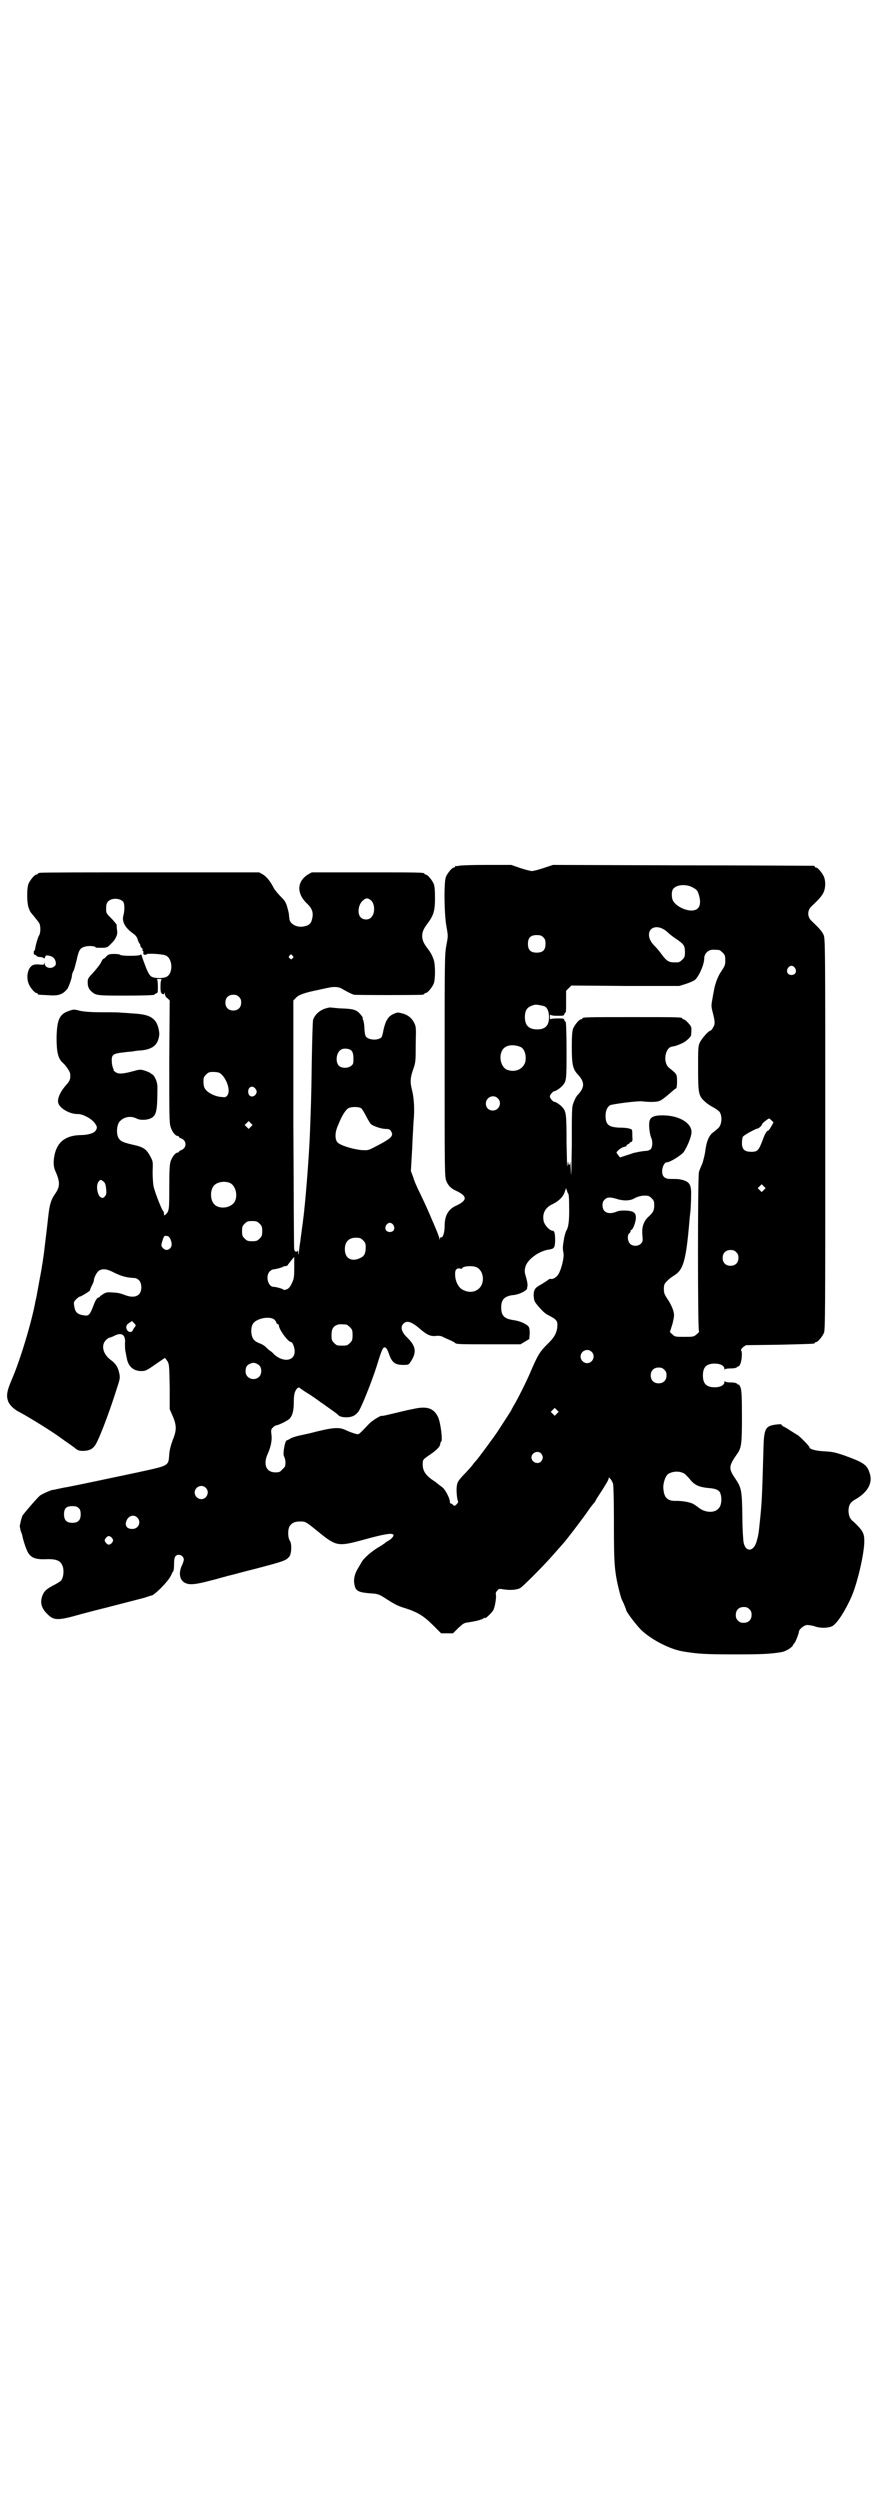 <?xml version="1.0" standalone="no"?>
<!DOCTYPE svg PUBLIC "-//W3C//DTD SVG 20010904//EN"
 "http://www.w3.org/TR/2001/REC-SVG-20010904/DTD/svg10.dtd">
<svg version="1.0" xmlns="http://www.w3.org/2000/svg"
 width="1000pt" height="2850pt" viewBox="0 0 1000 2850"
 preserveAspectRatio="xMidYMid meet">
<g transform="translate(0,2850) scale(0.5,-0.5)"
fill="#000000" stroke="none">
<path d="M1046 3726 c-3 -1 -6 -1 -7 0 0 0 -1 0 -1 -2 0 -1 -1 -2 -3 -2 -4 0
-14 -12 -18 -21 -5 -12 -4 -85 1 -113 4 -22 4 -22 0 -43 -4 -21 -4 -33 -4
-275 0 -245 0 -254 4 -263 4 -10 10 -16 20 -21 29 -13 29 -23 0 -36 -16 -8
-24 -22 -24 -45 0 -15 -4 -28 -8 -26 -1 1 -2 -1 -3 -3 0 -5 0 -5 -1 0 0 3 -6
18 -13 34 -17 40 -20 46 -32 71 -6 12 -13 28 -15 36 l-5 13 3 52 c1 28 3 55 3
60 3 27 1 55 -3 71 -5 19 -5 29 3 51 5 14 5 19 5 55 1 39 1 40 -4 50 -6 11
-15 18 -29 21 -8 2 -9 2 -18 -2 -8 -4 -11 -7 -16 -16 -3 -6 -6 -17 -7 -23 -1
-6 -3 -13 -4 -14 -7 -7 -26 -7 -34 0 -3 2 -4 7 -5 20 0 9 -2 18 -3 20 -1 2 -2
3 -1 3 3 0 -7 13 -12 16 -8 5 -14 6 -41 7 -11 1 -21 2 -22 2 0 0 -6 -1 -12 -3
-13 -5 -22 -14 -26 -25 -1 -5 -2 -42 -3 -95 -1 -84 -2 -102 -4 -159 -2 -57
-11 -169 -16 -204 0 -3 -2 -14 -3 -23 -1 -9 -3 -20 -3 -24 -1 -4 -2 -13 -3
-21 -1 -10 -2 -12 -2 -6 0 4 -1 7 -1 6 -2 -5 -7 -3 -8 2 -1 2 -1 131 -2 286
l0 282 6 6 c6 7 21 12 51 18 8 2 19 4 23 5 14 3 24 2 32 -3 10 -6 20 -11 26
-13 5 -1 147 -1 156 0 3 0 5 2 5 2 0 1 1 2 3 2 4 0 14 12 18 21 4 10 4 43 0
55 -4 11 -6 15 -15 27 -15 19 -15 35 0 54 15 20 18 30 18 60 0 18 -1 27 -3 32
-4 9 -14 21 -18 21 -2 0 -3 1 -3 2 0 3 -13 3 -134 3 l-123 0 -9 -5 c-25 -16
-26 -43 -2 -66 12 -11 15 -21 12 -34 -2 -11 -7 -16 -18 -18 -16 -4 -33 5 -34
17 0 2 -1 6 -1 9 0 3 -2 11 -4 18 -3 11 -6 15 -15 24 -7 7 -13 15 -15 18 -8
16 -16 26 -25 32 l-9 5 -247 0 c-136 0 -249 0 -252 -1 -4 0 -6 -2 -6 -2 0 -1
-1 -2 -3 -2 -4 0 -14 -12 -18 -21 -4 -10 -4 -41 0 -54 4 -11 4 -10 14 -22 3
-4 8 -10 10 -13 4 -6 4 -23 0 -29 -3 -5 -8 -23 -9 -31 -1 -2 -1 -4 -2 -4 -1 0
-1 -2 -1 -5 0 -2 1 -4 1 -4 1 1 3 0 5 -2 1 -2 5 -3 8 -3 4 0 7 -1 8 -2 2 -2 3
-1 4 2 1 4 2 4 9 3 9 -2 13 -6 15 -14 1 -6 0 -8 -4 -11 -8 -6 -21 -2 -21 7 0
3 -1 4 -1 0 -1 -3 -3 -3 -12 -2 -13 1 -18 -2 -23 -11 -4 -9 -5 -21 -1 -32 3
-9 14 -22 18 -22 2 0 3 -1 3 -2 0 -2 0 -2 23 -3 24 -2 34 1 45 15 3 5 10 24
10 29 0 2 1 7 3 10 2 3 5 15 8 27 5 23 8 27 20 30 8 2 23 1 23 -2 0 -1 6 -1
13 -1 11 0 14 1 18 5 3 3 6 6 6 6 1 1 5 5 8 10 4 8 5 11 4 19 -1 6 -1 11 -1
13 -1 1 -6 8 -12 14 -12 12 -12 12 -12 23 0 7 1 12 4 15 7 9 27 9 35 0 3 -5 4
-18 0 -33 -3 -13 5 -27 22 -39 7 -5 9 -8 11 -14 1 -4 3 -8 4 -9 1 -1 2 -3 2
-4 0 -2 1 -5 3 -6 2 -2 3 -4 2 -5 -1 -1 0 -2 1 -2 1 0 1 -2 1 -4 -1 -2 0 -4 3
-5 2 0 4 0 4 1 0 3 39 1 45 -3 15 -8 16 -40 1 -48 -7 -4 -27 -4 -34 0 -4 2 -7
7 -12 18 -6 16 -10 26 -11 31 -1 2 -2 2 -3 1 -1 -3 -44 -3 -46 0 0 1 -7 2 -13
2 -11 0 -14 -1 -18 -5 -3 -4 -6 -6 -7 -6 -1 0 -3 -3 -5 -7 -2 -5 -10 -15 -17
-23 -13 -14 -14 -15 -14 -23 0 -10 2 -16 9 -22 10 -9 14 -9 80 -9 35 0 63 1
63 2 0 1 2 2 4 3 4 1 4 2 4 16 0 10 -1 15 -2 16 -2 0 1 1 5 1 4 0 7 -1 6 -1
-2 -1 -3 -6 -3 -16 0 -13 1 -15 4 -17 3 -2 4 -1 5 2 0 2 1 1 1 -2 0 -3 2 -8 6
-10 l5 -5 -1 -139 c0 -122 0 -140 3 -149 3 -11 11 -21 16 -21 2 0 3 -1 3 -2 0
-1 3 -3 6 -4 12 -5 12 -21 0 -26 -3 -1 -6 -3 -6 -4 0 -1 -2 -2 -3 -2 -5 0 -12
-9 -16 -20 -2 -7 -3 -19 -3 -59 0 -50 0 -54 -8 -62 -4 -3 -4 -3 -4 2 0 2 -1 5
-2 6 -4 4 -20 46 -22 57 -1 6 -2 21 -2 33 1 21 1 23 -5 34 -9 17 -16 22 -40
27 -26 6 -31 9 -35 21 -3 13 0 29 7 34 9 9 24 11 36 5 9 -5 27 -4 36 2 10 7
12 18 12 70 0 12 -7 27 -13 29 -1 1 -3 2 -4 3 -1 1 -6 3 -12 5 -10 3 -11 3
-29 -2 -22 -6 -32 -6 -38 -1 -3 2 -5 4 -4 4 1 0 0 2 -1 4 -1 3 -3 9 -3 15 -1
17 2 19 31 22 5 1 13 1 18 2 5 1 13 2 17 2 22 2 35 9 40 25 3 11 3 14 0 27 -6
22 -20 30 -54 32 -12 1 -26 2 -30 2 -4 1 -23 1 -42 1 -25 0 -39 1 -51 3 -15 4
-16 4 -27 0 -21 -7 -27 -19 -28 -60 0 -33 3 -48 14 -58 7 -6 17 -21 17 -25 1
-12 0 -16 -11 -28 -12 -14 -19 -30 -16 -39 3 -12 26 -25 43 -25 12 1 34 -11
41 -22 5 -7 5 -10 1 -16 -4 -6 -18 -10 -35 -10 -34 -1 -53 -16 -59 -47 -3 -17
-2 -27 4 -39 9 -22 9 -32 -3 -49 -9 -13 -12 -24 -15 -51 -3 -27 -3 -26 -8 -68
-2 -19 -5 -36 -5 -38 -1 -3 -2 -13 -4 -23 -2 -10 -5 -27 -7 -38 -2 -11 -4 -22
-5 -25 -8 -45 -34 -133 -54 -179 -12 -28 -13 -38 -8 -51 4 -9 14 -18 26 -24
16 -8 84 -50 94 -59 1 0 7 -5 13 -9 6 -4 14 -10 17 -12 8 -7 11 -8 20 -8 16 0
25 5 32 20 11 22 31 76 46 124 7 21 7 23 5 33 -3 14 -8 22 -19 30 -18 13 -23
33 -12 45 3 3 7 6 8 6 2 0 7 2 13 5 16 8 25 1 23 -18 0 -5 0 -13 1 -18 1 -4 2
-11 3 -15 3 -19 15 -30 33 -30 10 0 12 1 32 15 l22 15 4 -5 c6 -8 6 -9 7 -63
l0 -49 7 -16 c9 -21 9 -32 0 -54 -4 -11 -7 -21 -8 -32 -2 -28 1 -26 -72 -42
-76 -16 -127 -27 -163 -34 -3 0 -10 -2 -16 -3 -5 -1 -12 -3 -15 -3 -6 -1 -25
-10 -29 -13 -7 -6 -37 -41 -40 -46 -1 -3 -3 -9 -4 -14 -1 -5 -2 -9 -2 -10 0 0
1 -4 2 -10 2 -5 4 -10 4 -12 2 -11 10 -34 13 -38 7 -12 18 -16 41 -15 26 1 35
-4 39 -20 2 -10 0 -23 -5 -29 -2 -2 -10 -7 -18 -11 -15 -8 -21 -13 -25 -25 -5
-15 -1 -28 13 -41 14 -14 24 -14 73 0 3 1 57 15 62 16 7 2 74 19 85 22 6 2 15
5 19 6 10 6 36 32 42 45 2 4 3 7 4 8 2 2 3 7 3 20 0 14 3 19 11 19 6 0 12 -6
11 -12 0 -2 -2 -8 -5 -14 -7 -17 -4 -32 8 -38 10 -5 23 -4 57 5 17 4 32 9 34
9 2 1 11 3 19 5 8 2 29 8 46 12 73 19 73 20 81 28 6 6 7 30 2 37 -5 8 -5 27 0
34 5 7 11 10 24 10 12 0 12 0 44 -26 37 -30 43 -31 95 -17 54 15 69 17 73 13
2 -2 -3 -9 -10 -13 -5 -3 -8 -5 -9 -6 -1 -1 -8 -6 -17 -11 -17 -11 -33 -25
-37 -34 -2 -3 -6 -10 -10 -17 -7 -13 -8 -25 -5 -36 3 -12 10 -15 38 -17 15 -1
17 -2 30 -10 20 -13 30 -19 48 -24 28 -9 42 -18 62 -38 l19 -19 13 0 14 0 12
12 c11 10 13 12 23 13 19 3 31 6 36 10 1 1 2 1 2 0 0 -3 16 12 19 18 4 8 7 28
6 35 -1 3 0 7 3 9 3 5 4 5 16 3 14 -2 28 -1 36 3 4 2 34 31 61 60 6 6 32 36
41 46 16 20 42 54 57 76 6 8 11 14 12 15 0 0 1 1 1 2 0 1 7 12 15 24 8 13 15
24 15 27 0 3 1 3 5 -2 2 -3 4 -7 4 -7 0 -1 1 -2 1 -3 1 -1 2 -37 2 -80 0 -89
1 -105 5 -131 3 -18 10 -46 13 -53 1 -2 4 -8 6 -13 2 -5 4 -10 4 -11 0 -4 25
-37 36 -47 24 -22 64 -42 92 -47 36 -6 51 -7 122 -7 60 0 79 1 103 5 9 1 23 9
27 15 1 3 3 5 4 6 2 2 10 22 10 26 0 5 11 14 18 15 4 0 12 -1 18 -3 13 -5 33
-4 41 1 11 7 29 35 43 67 14 32 30 103 29 128 0 17 -5 24 -24 42 -9 7 -11 13
-12 24 0 14 4 21 15 27 30 17 41 39 33 61 -6 19 -15 24 -56 39 -23 8 -29 9
-47 10 -20 1 -34 5 -34 9 0 3 -23 26 -27 28 -2 1 -8 5 -13 8 -5 3 -12 8 -16
10 -5 2 -8 5 -8 6 0 1 -5 1 -12 0 -25 -3 -28 -9 -29 -58 -3 -100 -3 -110 -7
-152 -4 -39 -4 -41 -9 -58 -7 -22 -24 -23 -29 -2 -1 4 -3 31 -3 60 -1 61 -2
66 -17 88 -15 22 -14 28 5 55 10 14 11 24 11 85 0 49 -1 59 -3 66 -2 5 -4 8
-4 7 -1 0 -3 0 -4 2 -2 2 -7 3 -15 3 -7 0 -12 1 -13 3 0 1 -1 0 -1 -2 0 -7 -9
-12 -22 -12 -19 0 -27 8 -27 27 0 19 8 27 27 27 13 0 22 -5 22 -12 0 -2 1 -3
1 -1 1 1 6 2 13 2 8 0 13 1 15 3 1 2 3 2 4 2 0 -1 2 2 4 7 3 9 4 27 1 29 -1 1
1 4 4 7 l7 5 76 1 c80 2 81 2 81 4 0 1 1 2 3 2 4 0 14 12 18 21 3 7 3 50 3
453 0 439 0 446 -4 455 -4 8 -9 14 -28 32 -9 9 -9 23 0 32 19 18 24 24 28 32
5 11 5 26 1 36 -4 9 -14 21 -18 21 -2 0 -3 1 -3 2 0 1 -1 2 -2 2 -2 0 -136 1
-299 1 l-296 1 -21 -7 c-12 -4 -24 -7 -27 -7 -3 0 -15 3 -27 7 l-20 7 -58 0
c-31 0 -59 -1 -62 -2z m533 -49 c9 -5 11 -6 14 -15 8 -24 2 -38 -16 -38 -16 0
-36 11 -42 22 -4 7 -4 22 0 27 7 10 29 12 44 4z m-734 -29 c10 -7 11 -30 2
-39 -5 -7 -18 -7 -24 -1 -9 8 -6 31 5 39 6 6 11 6 17 1z m667 -66 c4 -2 9 -6
11 -8 2 -2 10 -9 18 -14 19 -13 21 -16 21 -31 0 -10 -1 -12 -6 -17 -3 -3 -7
-6 -9 -6 -22 -1 -25 0 -41 22 -3 4 -8 10 -12 14 -10 10 -14 18 -14 27 0 15 15
22 32 13z m-273 -19 c4 -4 5 -7 5 -15 0 -14 -6 -20 -20 -20 -14 0 -20 6 -20
20 0 14 6 20 20 20 8 0 11 -1 15 -5z m401 -29 c1 0 5 -3 8 -6 5 -5 6 -7 6 -18
0 -10 -1 -12 -8 -23 -8 -11 -15 -28 -18 -46 -1 -5 -3 -16 -4 -22 -2 -11 -2
-14 1 -26 6 -23 6 -28 1 -36 -2 -4 -5 -7 -6 -7 -4 0 -20 -18 -24 -27 -4 -8 -4
-14 -4 -58 0 -58 1 -64 16 -77 4 -4 13 -10 19 -13 6 -3 12 -8 14 -10 7 -11 5
-31 -4 -38 -2 -2 -7 -6 -11 -9 -10 -8 -15 -21 -18 -45 -1 -7 -4 -18 -6 -25 -3
-7 -7 -16 -8 -20 -3 -9 -3 -361 0 -363 1 -1 -1 -4 -5 -7 -7 -6 -8 -6 -29 -6
-20 0 -21 0 -27 6 -4 3 -6 6 -5 6 0 0 3 9 6 19 4 18 4 19 1 30 -2 6 -7 17 -12
24 -8 12 -9 15 -9 24 0 10 1 12 7 18 7 7 9 8 18 14 20 13 26 35 34 132 1 8 2
17 2 20 0 3 1 15 1 25 1 27 -2 34 -17 39 -10 3 -14 3 -31 3 -12 0 -18 6 -18
17 0 10 5 21 11 21 7 0 31 15 38 23 8 12 18 35 18 46 0 21 -29 38 -66 38 -20
0 -28 -4 -30 -14 -2 -10 1 -30 4 -37 4 -8 3 -22 -1 -26 -2 -2 -7 -4 -10 -4 -7
0 -28 -4 -33 -6 -2 -1 -9 -3 -15 -5 l-12 -4 -4 5 c-2 3 -4 5 -4 6 0 3 11 12
17 13 4 1 7 2 6 3 -1 1 1 2 3 3 2 1 4 2 4 3 0 1 1 2 3 2 3 1 4 3 3 13 0 7 0
14 -1 15 -2 3 -13 5 -29 5 -24 1 -31 7 -31 27 0 12 4 20 10 24 7 3 62 10 73 9
17 -2 33 -2 40 1 4 1 13 8 21 15 8 7 15 13 16 13 2 0 3 6 3 16 0 17 0 17 -19
32 -14 13 -8 47 9 48 6 1 10 2 23 8 8 4 19 14 19 18 1 7 1 16 0 19 -3 6 -14
17 -17 17 -2 0 -3 1 -3 2 0 3 -12 3 -114 3 -102 0 -114 0 -114 -3 0 -1 -1 -2
-3 -2 -4 0 -14 -12 -18 -21 -2 -6 -3 -15 -3 -42 0 -39 2 -50 13 -62 17 -18 17
-30 0 -48 -3 -3 -7 -11 -9 -17 -4 -9 -4 -16 -4 -99 -1 -54 -1 -77 -2 -60 -1
15 -1 26 -2 23 0 -4 -1 -6 -2 -6 -1 0 -2 2 -2 6 -1 3 -1 -1 -2 -8 -1 -7 -1 16
-2 51 0 68 -1 72 -9 82 -5 6 -16 13 -19 13 -3 0 -10 8 -10 12 0 4 7 12 10 12
3 0 14 7 19 13 9 10 9 14 9 81 0 35 -1 64 -2 64 -1 0 -2 2 -3 4 -1 4 -2 4 -16
4 -10 0 -15 -1 -16 -2 0 -2 -1 1 -1 5 0 4 1 7 1 6 1 -2 6 -3 16 -3 14 0 15 0
16 4 1 2 2 4 3 4 1 0 1 11 1 24 l0 25 6 6 6 6 123 -1 123 0 16 5 c9 3 18 7 20
9 9 8 21 35 21 49 0 8 5 15 12 18 5 2 8 2 22 1z m-973 -13 c3 -3 3 -3 0 -6 -3
-3 -3 -3 -6 0 -3 2 -3 3 -1 6 4 4 4 4 7 0z m1146 -28 c5 -8 1 -16 -8 -16 -9 0
-13 8 -8 16 2 3 5 5 8 5 3 0 6 -2 8 -5z m-1268 -66 c4 -4 5 -7 5 -13 0 -11 -7
-18 -18 -18 -11 0 -18 7 -18 18 0 11 7 18 18 18 6 0 9 -1 13 -5z m696 -21 c7
-3 11 -12 11 -25 0 -19 -8 -28 -27 -28 -19 0 -28 9 -28 28 0 17 6 24 22 28 5
1 14 -1 22 -3z m-54 -93 c9 -4 14 -19 11 -34 -5 -17 -23 -25 -42 -18 -15 7
-20 34 -8 48 8 9 24 10 39 4z m-385 -9 c2 -2 4 -8 4 -16 0 -12 0 -14 -5 -18
-7 -6 -22 -6 -28 0 -9 9 -6 31 5 37 7 4 20 2 24 -3z m-300 -51 c15 -11 25 -41
16 -51 -3 -4 -5 -4 -14 -3 -14 1 -31 10 -36 18 -3 4 -4 10 -4 17 0 9 1 11 6
16 5 5 7 6 16 6 7 0 13 -1 16 -3z m81 -36 c3 -5 3 -6 1 -11 -6 -10 -18 -7 -18
5 0 12 11 15 17 6z m552 -21 c11 -10 3 -28 -11 -28 -9 0 -16 6 -16 16 0 14 17
22 27 12z m-311 -23 c2 -2 7 -10 11 -18 4 -8 9 -16 11 -18 6 -5 24 -11 34 -11
6 0 9 -1 11 -4 8 -12 3 -17 -40 -39 -12 -6 -13 -6 -29 -5 -22 3 -47 11 -53 18
-6 9 -5 24 3 41 8 20 16 32 22 36 7 4 24 4 30 0z m935 -27 l5 -5 -5 -9 c-3 -5
-6 -10 -8 -10 -3 -1 -7 -8 -12 -22 -8 -21 -11 -25 -21 -26 -19 -1 -26 4 -26
20 0 6 1 12 2 14 2 4 32 20 34 19 2 0 10 7 10 10 0 2 13 12 16 13 0 0 3 -2 5
-4z m-1187 -15 l-5 -5 -4 4 -5 5 4 4 5 5 4 -4 5 -5 -4 -4z m-336 -125 c3 -2 5
-6 6 -16 1 -11 1 -13 -3 -18 -4 -4 -5 -4 -9 -2 -8 4 -12 28 -5 36 4 5 5 5 11
0z m288 -3 c16 -7 20 -37 7 -48 -12 -11 -34 -11 -43 0 -9 10 -9 32 0 42 7 8
24 11 36 6z m1218 -16 l-5 -5 -4 4 -5 5 4 4 5 5 4 -4 5 -5 -4 -4z m-446 -9 c1
-1 2 -8 2 -39 0 -26 -2 -38 -7 -46 -1 -2 -4 -11 -5 -19 -3 -18 -3 -20 -1 -31
2 -10 -5 -38 -12 -49 -5 -7 -12 -11 -17 -10 -2 1 -5 -1 -7 -3 -3 -2 -9 -6 -14
-9 -15 -8 -18 -12 -18 -26 1 -12 1 -13 12 -26 8 -9 14 -15 22 -19 18 -9 21
-13 20 -25 -1 -15 -7 -26 -24 -42 -16 -16 -21 -24 -38 -64 -9 -21 -28 -59 -37
-74 -3 -5 -6 -11 -6 -11 0 -1 -12 -19 -30 -47 -9 -14 -47 -65 -50 -68 -1 -1
-5 -5 -9 -11 -4 -5 -14 -16 -21 -23 -10 -11 -13 -15 -14 -23 -2 -8 0 -33 3
-37 0 -1 -1 -3 -4 -6 -4 -4 -5 -4 -8 -1 -2 2 -4 3 -5 3 -1 0 -2 2 -2 4 0 7 -9
25 -16 32 -4 3 -12 9 -18 14 -21 13 -28 24 -28 39 0 11 0 11 16 22 15 10 24
19 24 25 0 2 1 4 2 5 4 2 -1 43 -7 56 -10 21 -26 26 -59 18 -12 -2 -31 -7 -44
-10 -13 -3 -24 -6 -25 -5 -3 1 -23 -11 -31 -20 -18 -19 -21 -22 -24 -22 -4 0
-16 4 -29 10 -15 7 -31 5 -81 -8 -4 -1 -14 -3 -23 -5 -9 -2 -18 -5 -21 -7 -3
-2 -7 -4 -8 -4 -4 0 -10 -32 -6 -37 1 -2 3 -8 3 -13 0 -9 -1 -11 -7 -16 -5 -6
-7 -7 -16 -7 -21 0 -28 18 -18 41 7 15 11 32 9 45 -1 10 -1 12 3 16 3 3 6 5 7
5 5 0 28 11 32 16 6 7 9 18 9 37 0 18 2 25 8 32 2 1 4 2 5 1 1 -1 12 -9 24
-16 12 -8 23 -16 24 -17 1 0 10 -7 20 -14 10 -7 20 -14 21 -16 5 -5 23 -6 32
-2 4 1 10 6 13 10 7 9 30 67 42 104 11 36 14 43 18 43 3 0 6 -3 10 -15 7 -20
14 -25 33 -25 11 0 12 0 17 8 13 20 12 34 -7 53 -14 13 -18 25 -10 33 8 8 18
5 38 -12 16 -14 24 -17 36 -16 5 1 11 0 14 -1 3 -2 10 -5 17 -8 7 -3 12 -6 13
-7 2 -3 14 -3 80 -3 l69 0 10 6 10 6 1 13 c0 10 -1 13 -3 16 -6 6 -19 12 -33
14 -22 3 -29 10 -29 29 0 18 7 25 25 28 5 0 12 2 15 3 7 2 19 9 19 12 0 0 0 1
0 2 2 5 1 11 -2 23 -4 12 -4 16 -2 24 4 17 31 37 54 40 12 2 13 4 14 19 0 16
-1 24 -6 24 -6 0 -17 11 -20 21 -4 18 3 32 21 40 14 7 24 17 27 28 l3 8 2 -6
c1 -3 2 -6 3 -7z m190 -10 c5 -5 6 -7 6 -16 0 -12 -3 -17 -13 -26 -11 -10 -16
-24 -14 -42 1 -13 1 -15 -3 -19 -6 -7 -19 -7 -25 -1 -6 6 -7 20 -2 24 2 1 3 4
3 5 0 2 1 3 2 3 3 0 10 18 10 26 1 14 -6 18 -29 18 -5 0 -12 -1 -16 -3 -18 -7
-31 -1 -31 15 0 6 1 9 5 13 6 6 13 6 29 1 6 -2 15 -3 20 -3 12 1 14 2 23 7 5
2 12 4 19 4 9 0 11 -1 16 -6z m-894 -58 c5 -5 6 -7 6 -17 0 -10 -1 -12 -6 -17
-5 -5 -7 -6 -17 -6 -10 0 -12 1 -17 6 -5 5 -6 7 -6 17 0 10 1 12 6 17 5 5 7 6
17 6 10 0 12 -1 17 -6z m305 -3 c5 -8 1 -16 -8 -16 -9 0 -13 8 -8 16 2 3 5 5
8 5 3 0 6 -2 8 -5z m-508 -33 c4 -10 3 -17 -2 -21 -5 -4 -10 -4 -15 1 -5 5 -5
6 -1 19 3 9 4 10 9 9 4 0 6 -2 9 -8z m439 -2 c5 -5 6 -7 6 -16 0 -13 -3 -20
-12 -24 -18 -9 -32 -3 -35 13 -3 20 6 33 24 33 10 0 12 -1 17 -6z m851 -27 c4
-4 5 -7 5 -13 0 -11 -7 -18 -18 -18 -11 0 -18 7 -18 18 0 11 7 18 18 18 6 0 9
-1 13 -5z m-1008 -36 c0 -23 -1 -25 -6 -36 -5 -10 -9 -13 -16 -14 -2 0 -3 0
-3 1 0 1 -16 6 -22 6 -13 0 -19 25 -9 35 3 3 7 5 9 5 5 0 22 5 22 6 0 1 2 1 4
1 3 1 5 1 5 1 1 2 15 20 16 20 0 0 0 -11 0 -25z m415 2 c12 -5 18 -21 14 -36
-5 -18 -25 -26 -44 -16 -10 4 -18 20 -18 34 -1 11 3 16 10 15 3 -1 6 -1 6 0 0
5 22 7 32 3z m-827 -12 c18 -9 29 -12 49 -13 2 0 6 -2 9 -5 7 -7 7 -25 0 -32
-7 -7 -19 -7 -34 -1 -5 2 -15 5 -24 5 -13 1 -16 1 -23 -3 -4 -3 -8 -5 -8 -6 0
-1 -2 -2 -5 -3 -3 -2 -6 -7 -10 -18 -8 -21 -11 -24 -21 -22 -16 2 -21 7 -23
23 -1 6 -1 8 5 14 3 3 7 6 9 6 2 0 25 14 22 14 0 0 1 4 4 10 3 5 5 11 5 12 0
7 7 20 12 23 8 5 18 4 33 -4z m367 -108 c2 -2 4 -5 4 -6 0 -1 1 -3 3 -4 2 0 3
-2 3 -3 0 -9 21 -38 28 -38 3 0 8 -12 8 -21 0 -23 -27 -26 -48 -6 -1 2 -6 6
-12 10 -5 5 -9 9 -10 9 -1 1 -6 4 -12 6 -12 5 -16 12 -17 26 0 15 4 22 16 27
13 6 31 6 37 0z m-318 -16 c-2 -2 -4 -5 -5 -8 -4 -8 -15 -3 -15 7 0 4 2 7 7
10 l6 4 5 -5 c4 -4 4 -5 2 -8z m482 5 c1 0 5 -3 8 -6 5 -5 6 -7 6 -18 0 -11
-1 -13 -6 -18 -6 -6 -7 -6 -18 -6 -11 0 -12 0 -18 6 -5 5 -6 7 -6 17 0 14 3
20 12 24 5 2 8 2 22 1z m559 -62 c10 -9 3 -26 -10 -26 -8 0 -15 7 -15 15 0 13
16 20 25 11z m-759 -30 c7 -5 8 -20 1 -27 -11 -11 -31 -4 -31 12 0 10 3 15 11
18 7 3 12 2 19 -3z m925 -11 c4 -4 5 -7 5 -13 0 -11 -7 -18 -18 -18 -11 0 -18
7 -18 18 0 11 7 18 18 18 6 0 9 -1 13 -5z m-245 -100 l-5 -5 -4 4 -5 5 4 4 5
5 4 -4 5 -5 -4 -4z m-36 -91 c5 -6 5 -12 0 -18 -7 -8 -22 -2 -22 9 0 11 15 17
22 9z m325 -45 c3 -1 8 -7 13 -12 11 -15 22 -20 47 -22 12 -1 20 -4 23 -10 5
-11 4 -30 -4 -37 -9 -10 -30 -9 -44 2 -5 4 -11 8 -13 9 -7 4 -25 7 -37 7 -21
-1 -29 6 -31 26 -2 13 5 33 12 36 10 6 25 6 34 1z m-1090 -33 c10 -9 3 -26
-10 -26 -8 0 -15 7 -15 15 0 13 16 20 25 11z m-289 -47 c3 -3 4 -7 4 -14 0
-13 -6 -19 -19 -19 -13 0 -19 6 -19 19 0 14 5 19 19 19 8 0 11 -1 15 -5z m133
-21 c10 -10 3 -26 -11 -26 -11 0 -16 5 -15 14 3 15 17 21 26 12z m-59 -45 c5
-5 5 -9 0 -14 -5 -4 -8 -4 -13 2 -3 5 -3 5 0 10 5 6 8 6 13 2z m1455 -164 c4
-4 5 -7 5 -13 0 -11 -7 -18 -18 -18 -6 0 -9 1 -13 5 -4 4 -5 7 -5 13 0 11 7
18 18 18 6 0 9 -1 13 -5z"/>
</g>
</svg>
